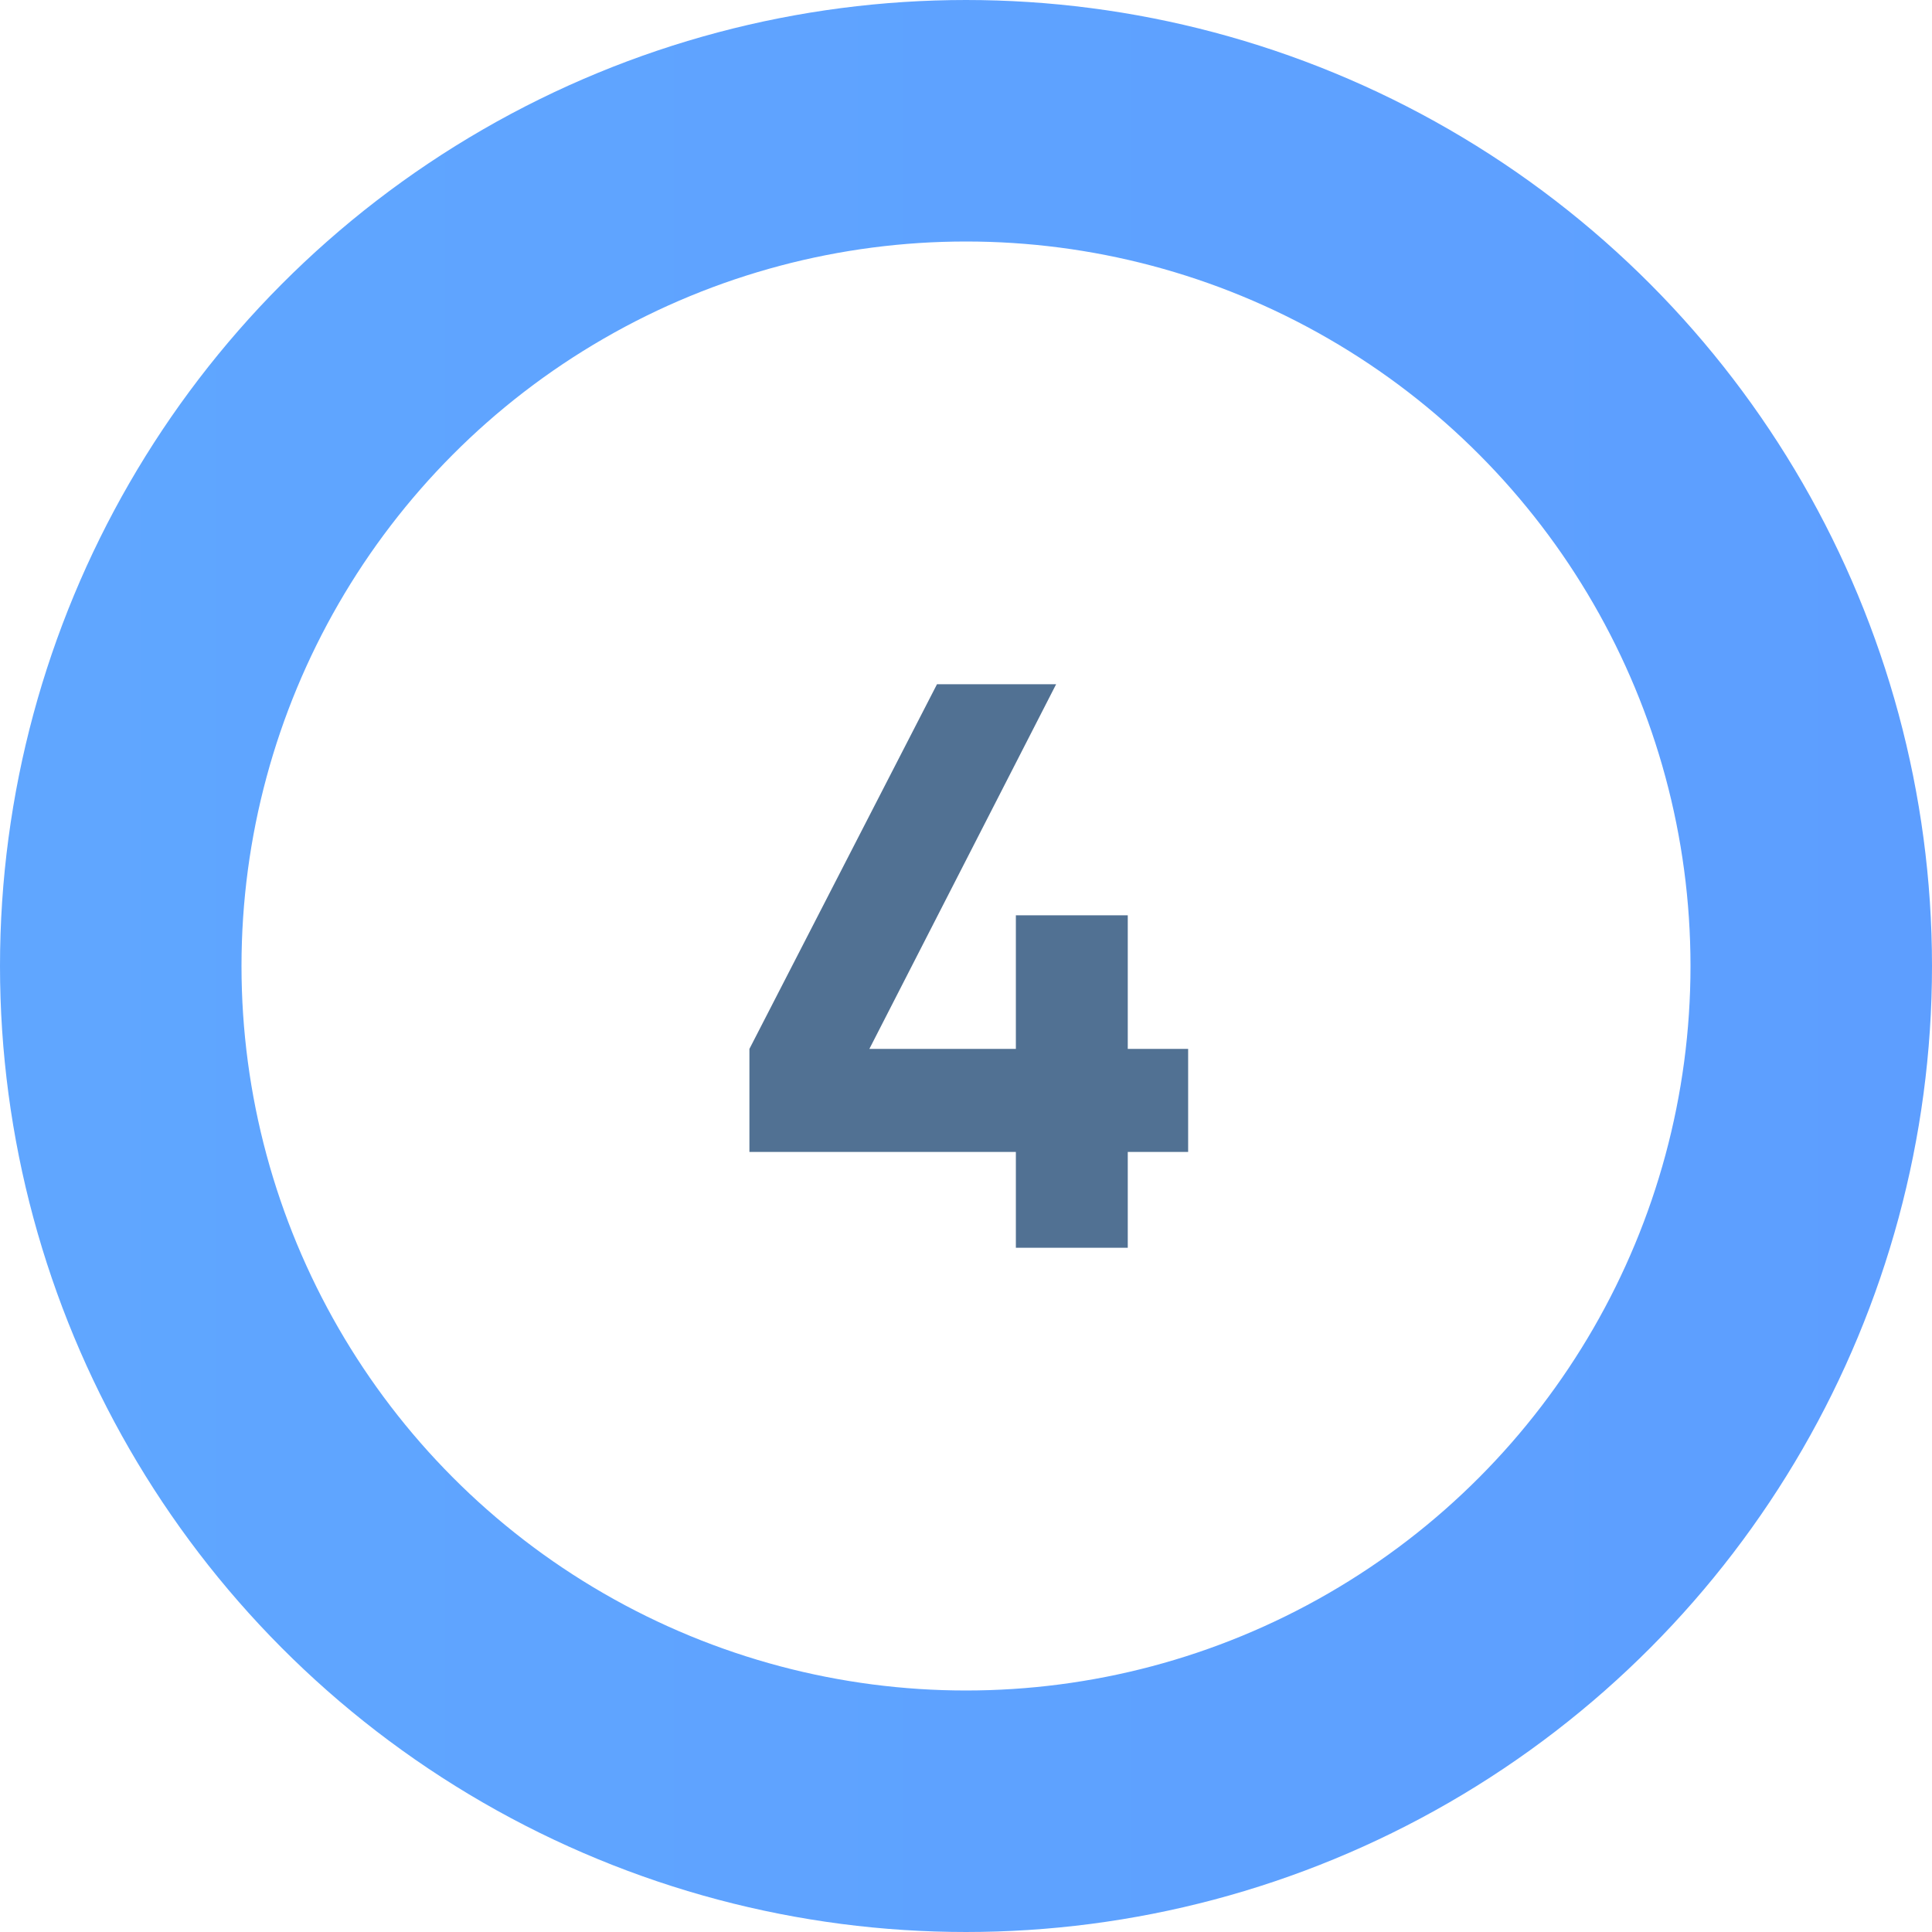 <svg width="48" height="48" viewBox="0 0 48 48" fill="none" xmlns="http://www.w3.org/2000/svg">
<circle cx="24" cy="24" r="21" stroke="url(#paint0_linear_558_5432)" stroke-width="6"/>
<path d="M29.519 26.06V28.62H28.019V31H25.239V28.62H18.619V26.06L23.279 17H26.239L21.599 26.06H25.239V22.74H28.019V26.06H29.519Z" fill="#517193"/>
<defs>
<linearGradient id="paint0_linear_558_5432" x1="-361.263" y1="23.851" x2="48" y2="23.851" gradientUnits="userSpaceOnUse">
<stop stop-color="#74E6FF"/>
<stop offset="1" stop-color="#5D9EFF"/>
</linearGradient>
</defs>
</svg>
